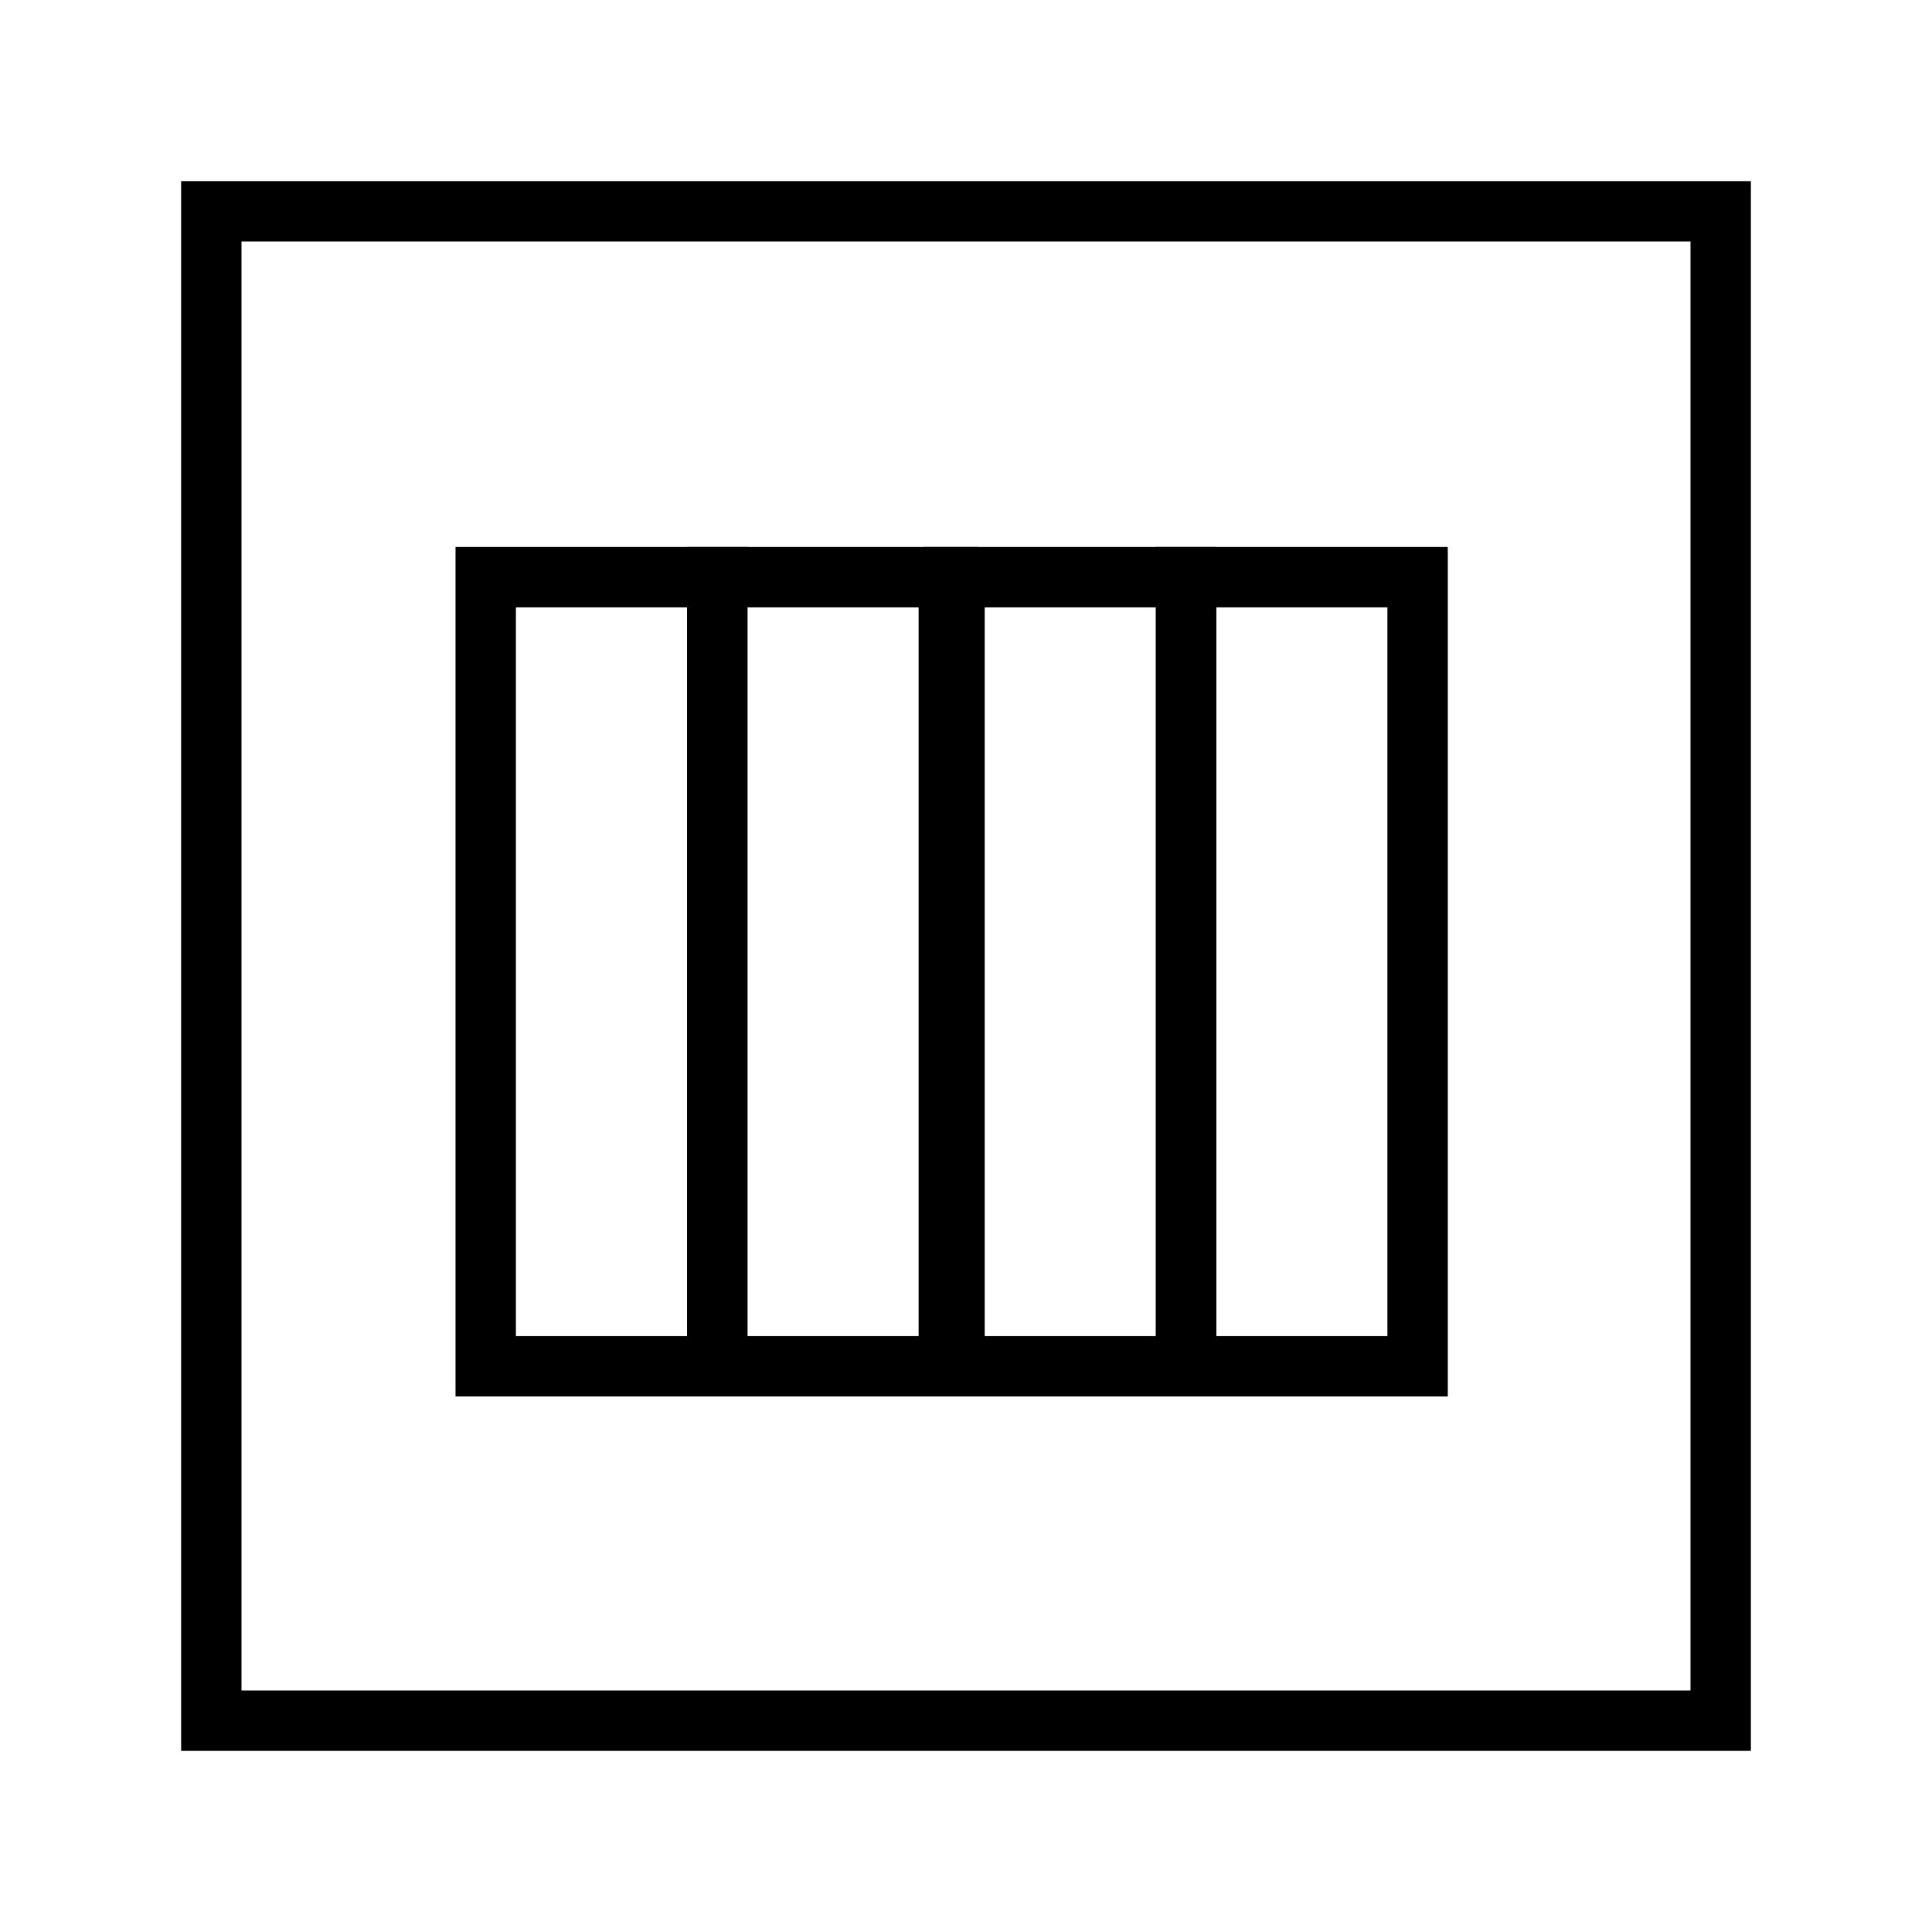 <svg id="Calque_1" data-name="Calque 1" xmlns="http://www.w3.org/2000/svg" viewBox="0 0 64 64"><title>column_3333</title><rect x="7" y="7" width="50" height="50" style="fill:none;stroke:#000;stroke-miterlimit:10;stroke-width:2px"/><rect x="16.09" y="19.12" width="7.67" height="26.14" transform="translate(39.85 64.38) rotate(180)" style="fill:none;stroke:#000;stroke-miterlimit:10;stroke-width:2px"/><rect x="23.76" y="19.12" width="7.67" height="26.14" transform="translate(55.19 64.38) rotate(180)" style="fill:none;stroke:#000;stroke-miterlimit:10;stroke-width:2px"/><rect x="31.62" y="19.12" width="7.67" height="26.14" transform="translate(70.91 64.38) rotate(180)" style="fill:none;stroke:#000;stroke-miterlimit:10;stroke-width:2px"/><rect x="39.29" y="19.12" width="7.67" height="26.14" transform="translate(86.25 64.38) rotate(180)" style="fill:none;stroke:#000;stroke-miterlimit:10;stroke-width:2px"/></svg>